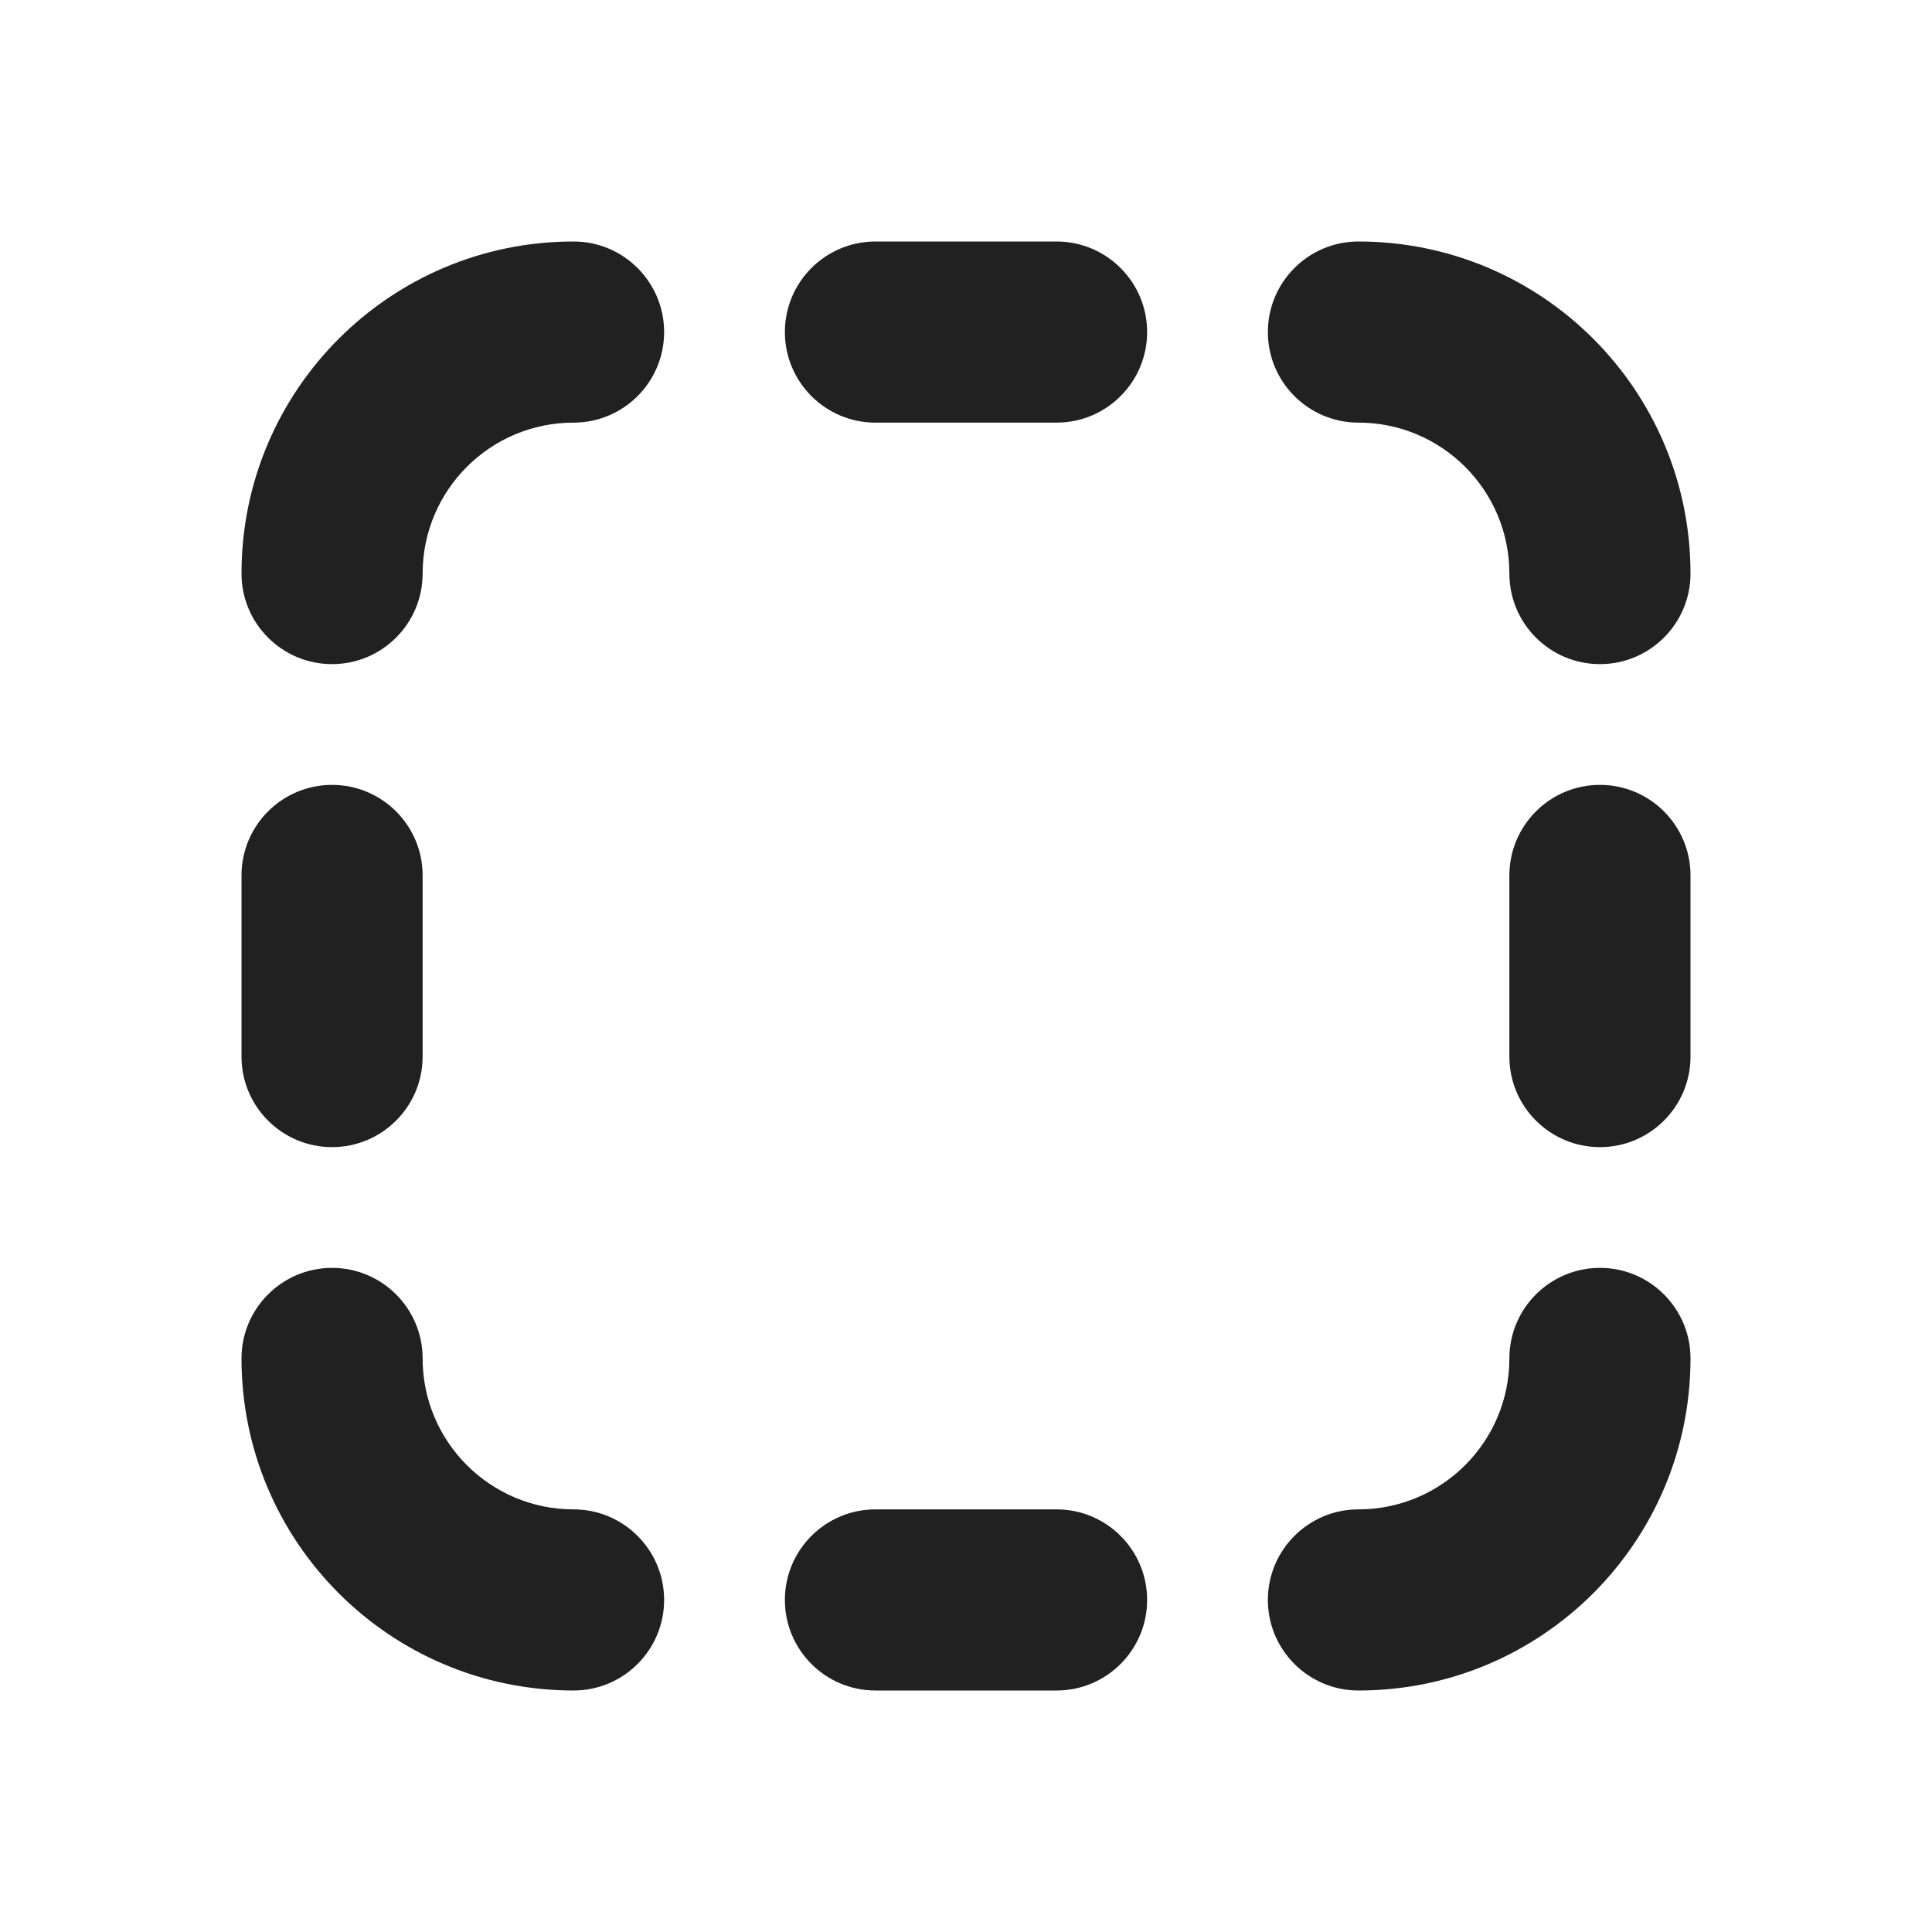 <svg width="16" height="16" viewBox="0 0 16 16" fill="none" xmlns="http://www.w3.org/2000/svg">
<path d="M9.5 2.75C9.5 2.336 9.164 2 8.75 2H7.25C6.836 2 6.5 2.336 6.5 2.75C6.5 3.164 6.836 3.5 7.25 3.5H8.75C9.164 3.5 9.5 3.164 9.5 2.75ZM10.5 2.75C10.5 3.164 10.836 3.5 11.25 3.5C11.94 3.5 12.5 4.06 12.5 4.75C12.5 5.164 12.836 5.5 13.25 5.5C13.664 5.5 14 5.164 14 4.75C14 3.231 12.769 2 11.25 2C10.836 2 10.5 2.336 10.5 2.75ZM14 7.25C14 6.836 13.664 6.5 13.25 6.5C12.836 6.5 12.5 6.836 12.5 7.25V8.75C12.5 9.164 12.836 9.5 13.25 9.5C13.664 9.5 14 9.164 14 8.75V7.25ZM14 11.25C14 10.836 13.664 10.5 13.25 10.5C12.836 10.5 12.5 10.836 12.5 11.25C12.5 11.94 11.94 12.5 11.25 12.5C10.836 12.5 10.5 12.836 10.5 13.25C10.5 13.664 10.836 14 11.25 14C12.769 14 14 12.769 14 11.25ZM6.5 13.25C6.5 12.836 6.836 12.5 7.25 12.5H8.75C9.164 12.5 9.5 12.836 9.5 13.25C9.5 13.664 9.164 14 8.75 14H7.25C6.836 14 6.5 13.664 6.5 13.25ZM5.5 2.75C5.5 2.336 5.164 2 4.75 2C3.231 2 2 3.231 2 4.75C2 5.164 2.336 5.5 2.75 5.5C3.164 5.5 3.5 5.164 3.5 4.75C3.5 4.06 4.06 3.5 4.75 3.5C5.164 3.5 5.5 3.164 5.5 2.75ZM4.75 12.5C5.164 12.5 5.5 12.836 5.5 13.25C5.5 13.664 5.164 14 4.75 14C3.231 14 2 12.769 2 11.25C2 10.836 2.336 10.5 2.75 10.5C3.164 10.5 3.5 10.836 3.5 11.25C3.5 11.94 4.06 12.5 4.75 12.5ZM3.5 8.75C3.5 9.164 3.164 9.5 2.75 9.5C2.336 9.5 2 9.164 2 8.75V7.25C2 6.836 2.336 6.5 2.75 6.5C3.164 6.5 3.5 6.836 3.5 7.25V8.75Z" fill="#212121"/>
</svg>

